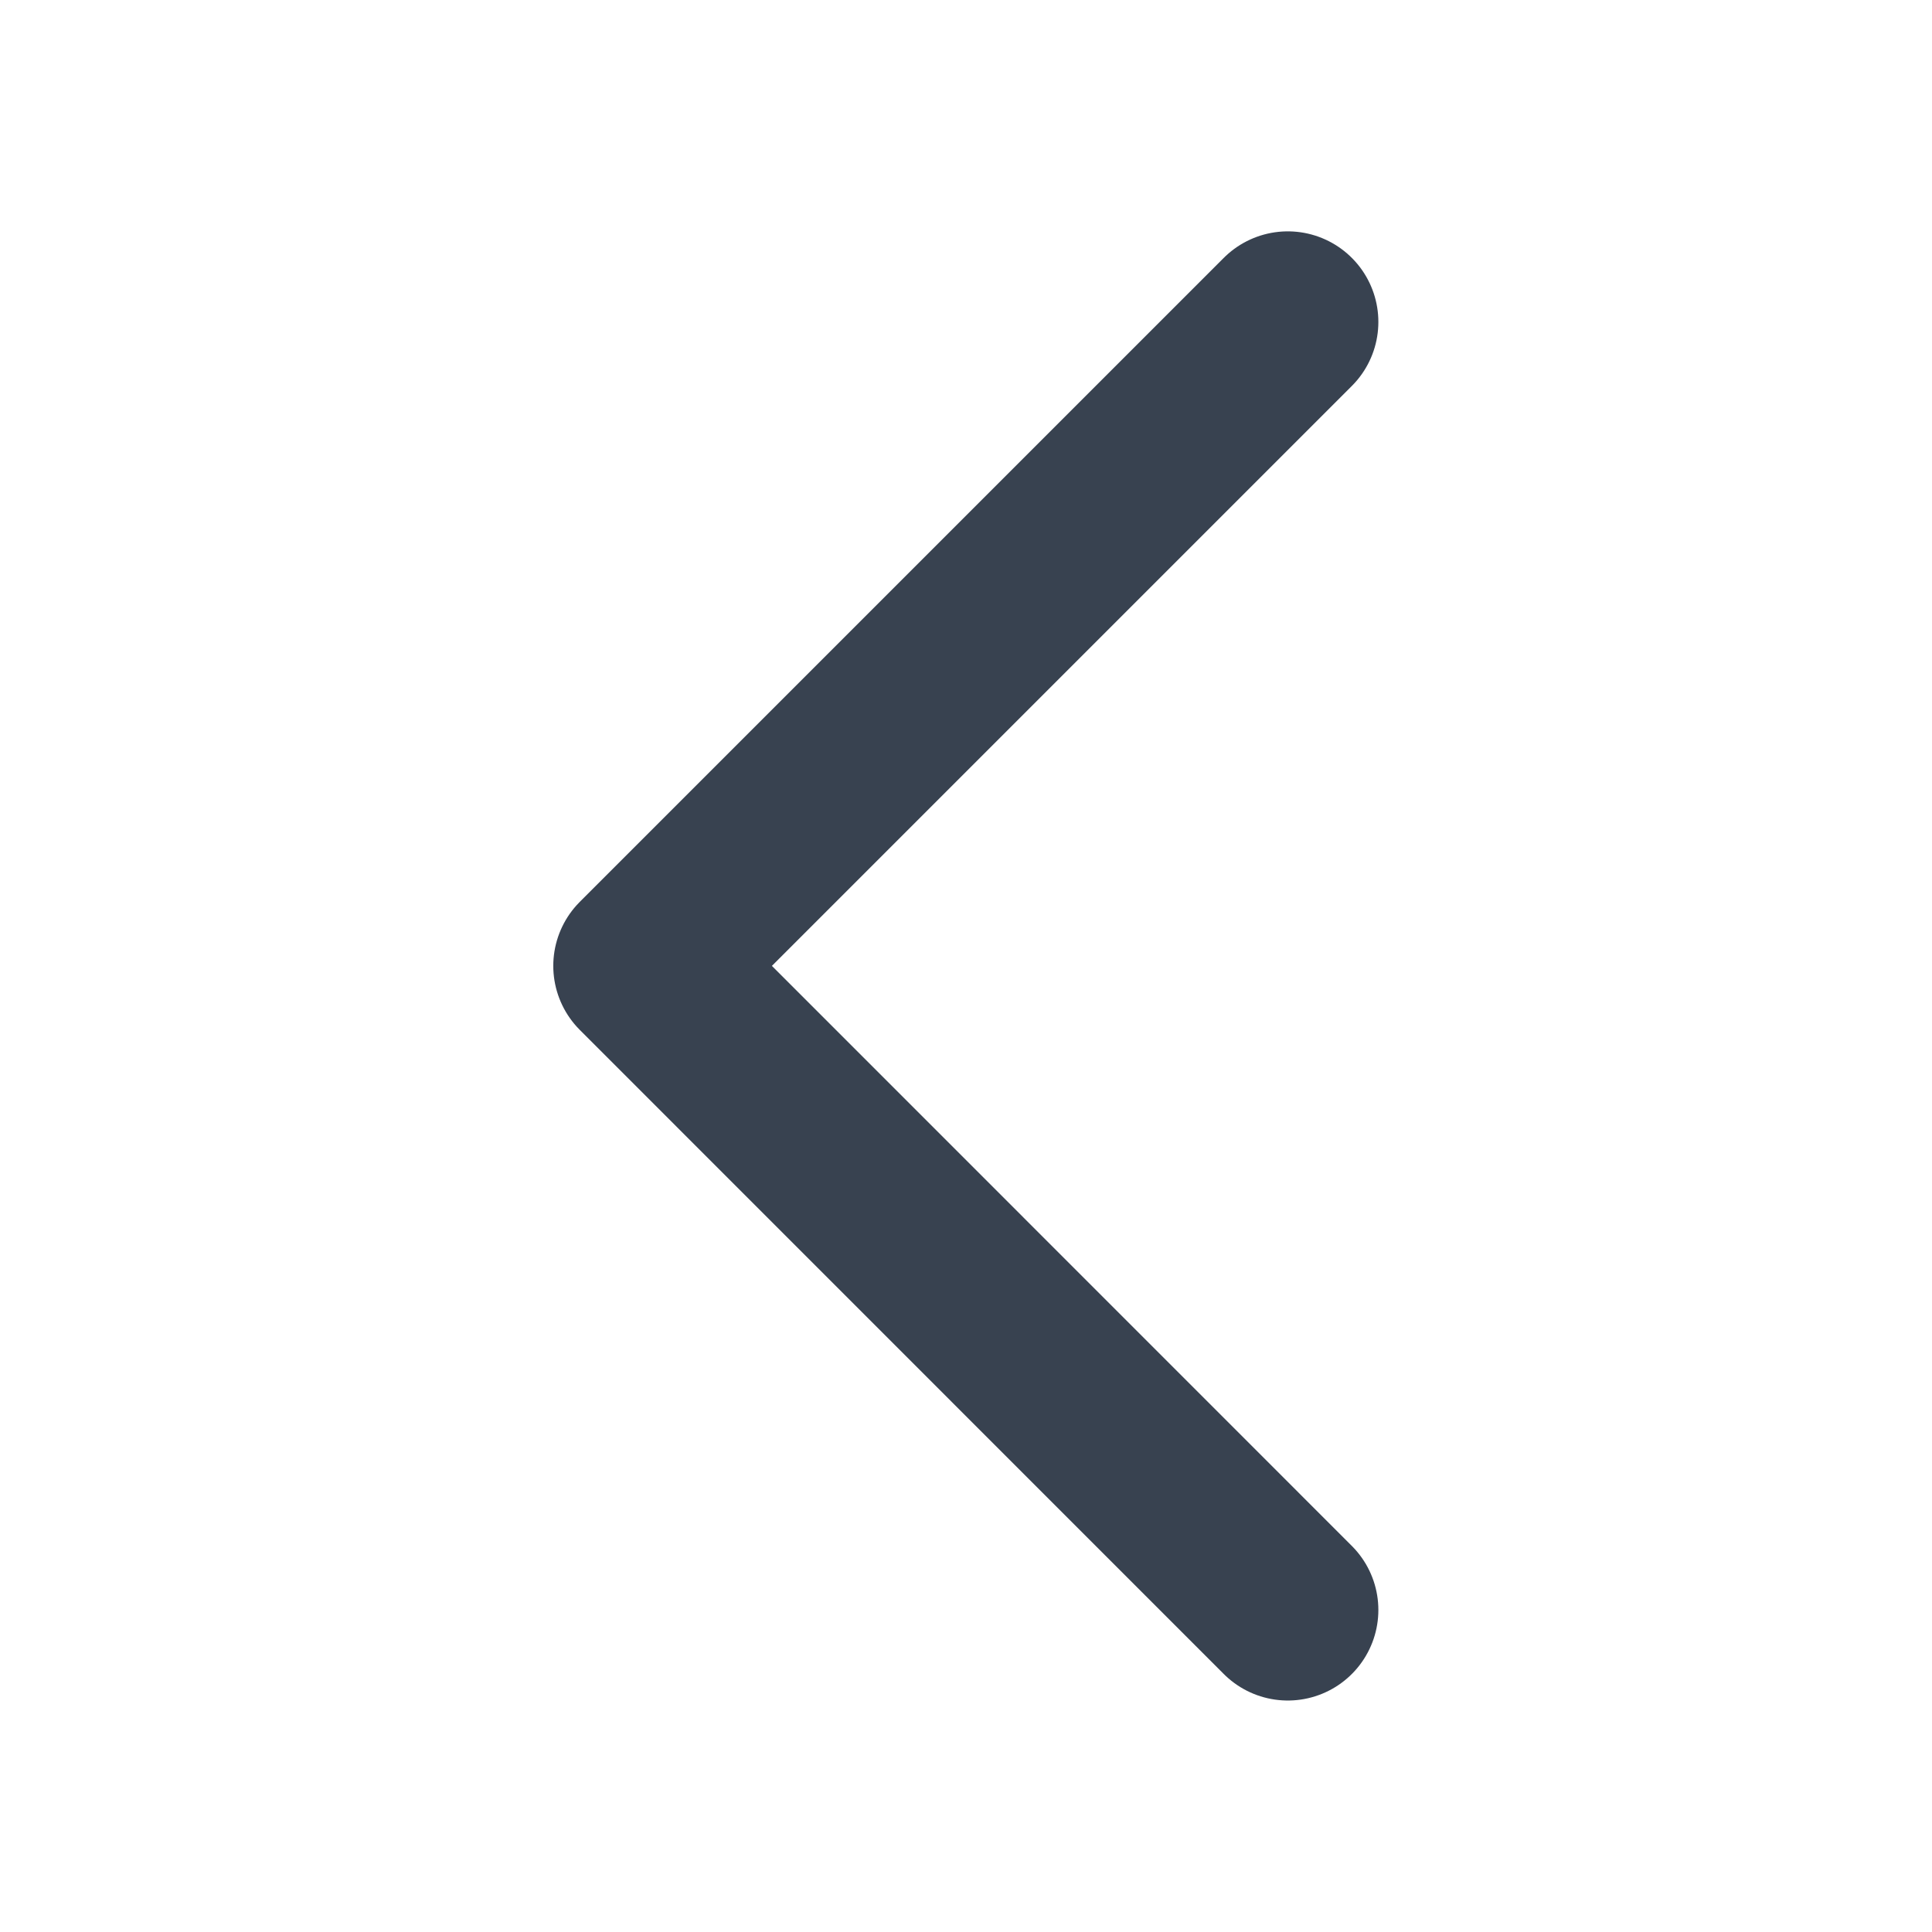 <svg width="16" height="16" viewBox="0 0 16 16" fill="none" xmlns="http://www.w3.org/2000/svg">
<path d="M10.665 13.333L5.332 7.999L10.665 2.666" stroke="#384250" stroke-width="1.5" stroke-linecap="round" stroke-linejoin="round"/>
</svg>
